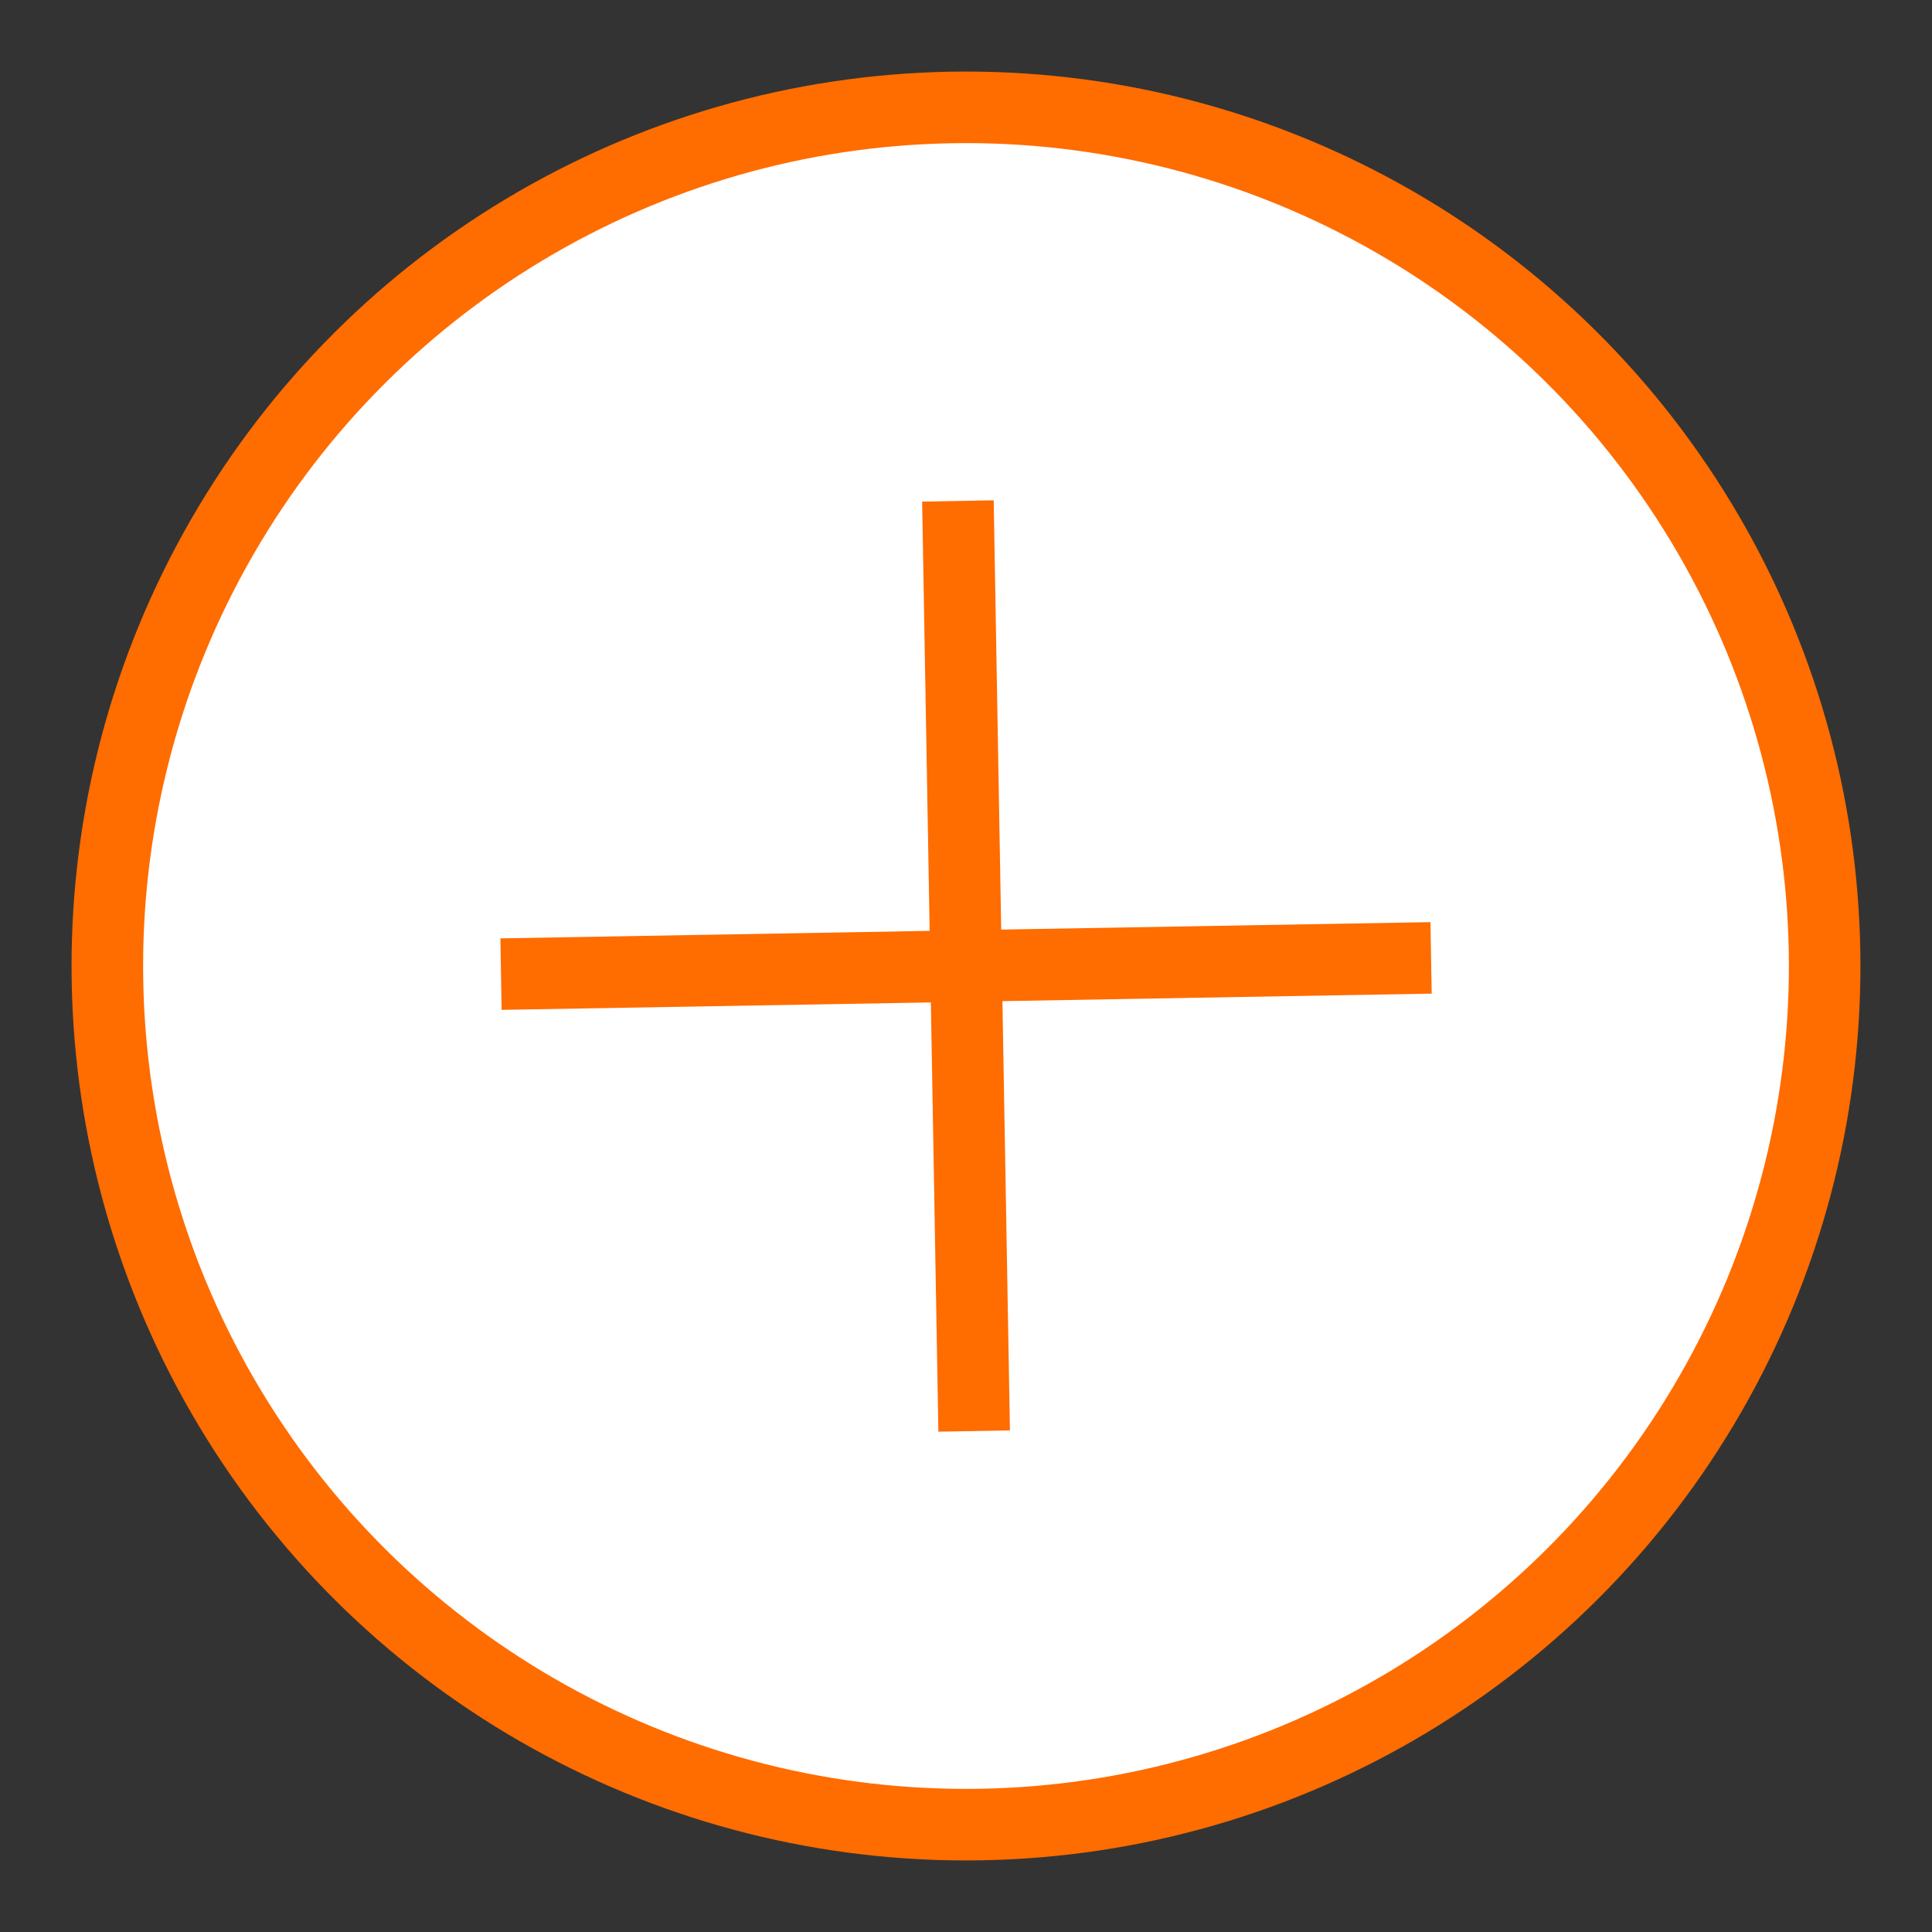 <svg width="27" height="27" viewBox="0 0 27 27" fill="none" xmlns="http://www.w3.org/2000/svg">
<rect x="0" y="0" width="27" height="27" fill="#333333" stroke="none"/>
<circle cx="13.5" cy="13.5" r="12" transform="rotate(-91 13.5 13.5)" fill="white" stroke="#FF6C00"/>
<path fill-rule="evenodd" clip-rule="evenodd" d="M6.993 13.114L7.01 14.113L13.009 14.009L13.114 20.008L14.114 19.99L14.009 13.991L20.008 13.886L19.991 12.887L13.992 12.991L13.887 6.992L12.887 7.01L12.992 13.009L6.993 13.114Z" fill="#FF6C00"/>
</svg>
